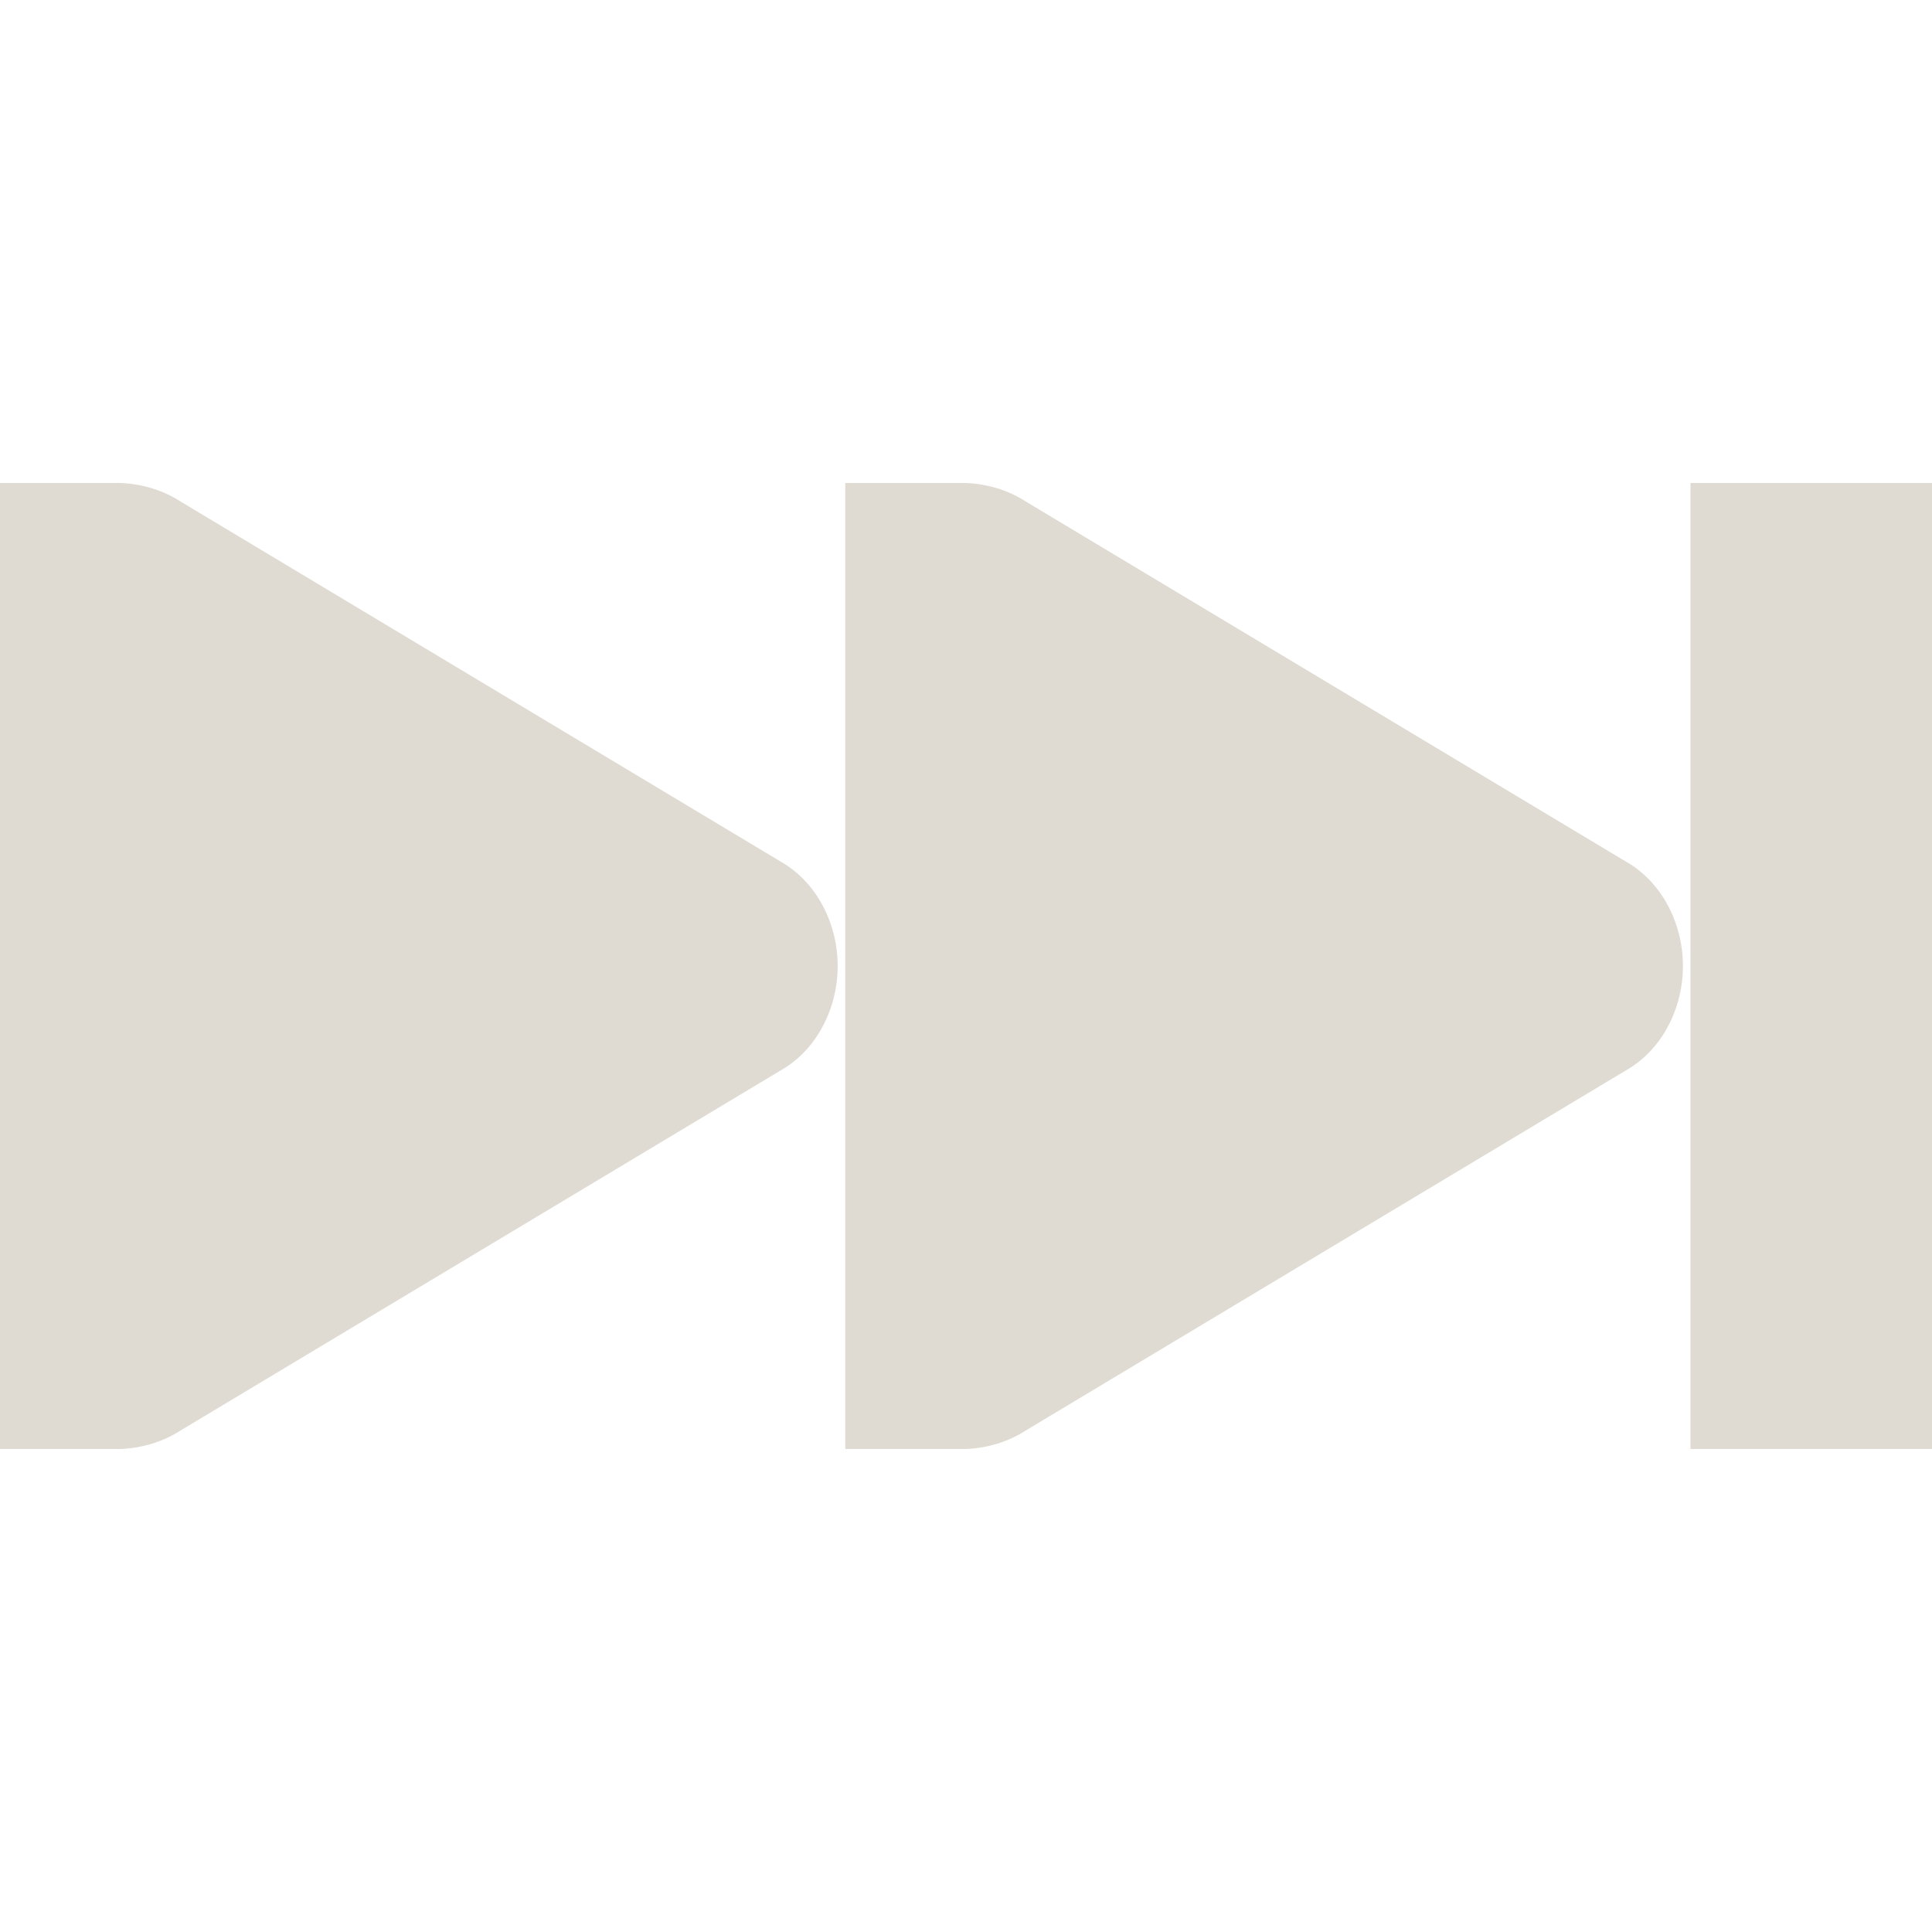 <svg xmlns="http://www.w3.org/2000/svg" height="128pt" width="128pt" version="1.1" xmlns:xlink="http://www.w3.org/1999/xlink" viewBox="0 0 128 128">
<g id="surface1" fill="#dfdbd2">
<path d="m8 32c1.418 0.062 2.809 0.473 4 1.25l40 24c2.258 1.438 3.5 4.094 3.5 6.75s-1.242 5.312-3.5 6.75l-40 24c-1.191 0.777-2.582 1.188-4 1.25h-8v-64z"/>
<path d="m112 32v64h16v-64z"/>
<path d="m64 32c1.418 0.062 2.809 0.473 4 1.25l40 24c2.26 1.438 3.5 4.094 3.5 6.75s-1.24 5.312-3.5 6.75l-40 24c-1.191 0.777-2.582 1.188-4 1.25h-8v-64z"/>
</g>
</svg>
